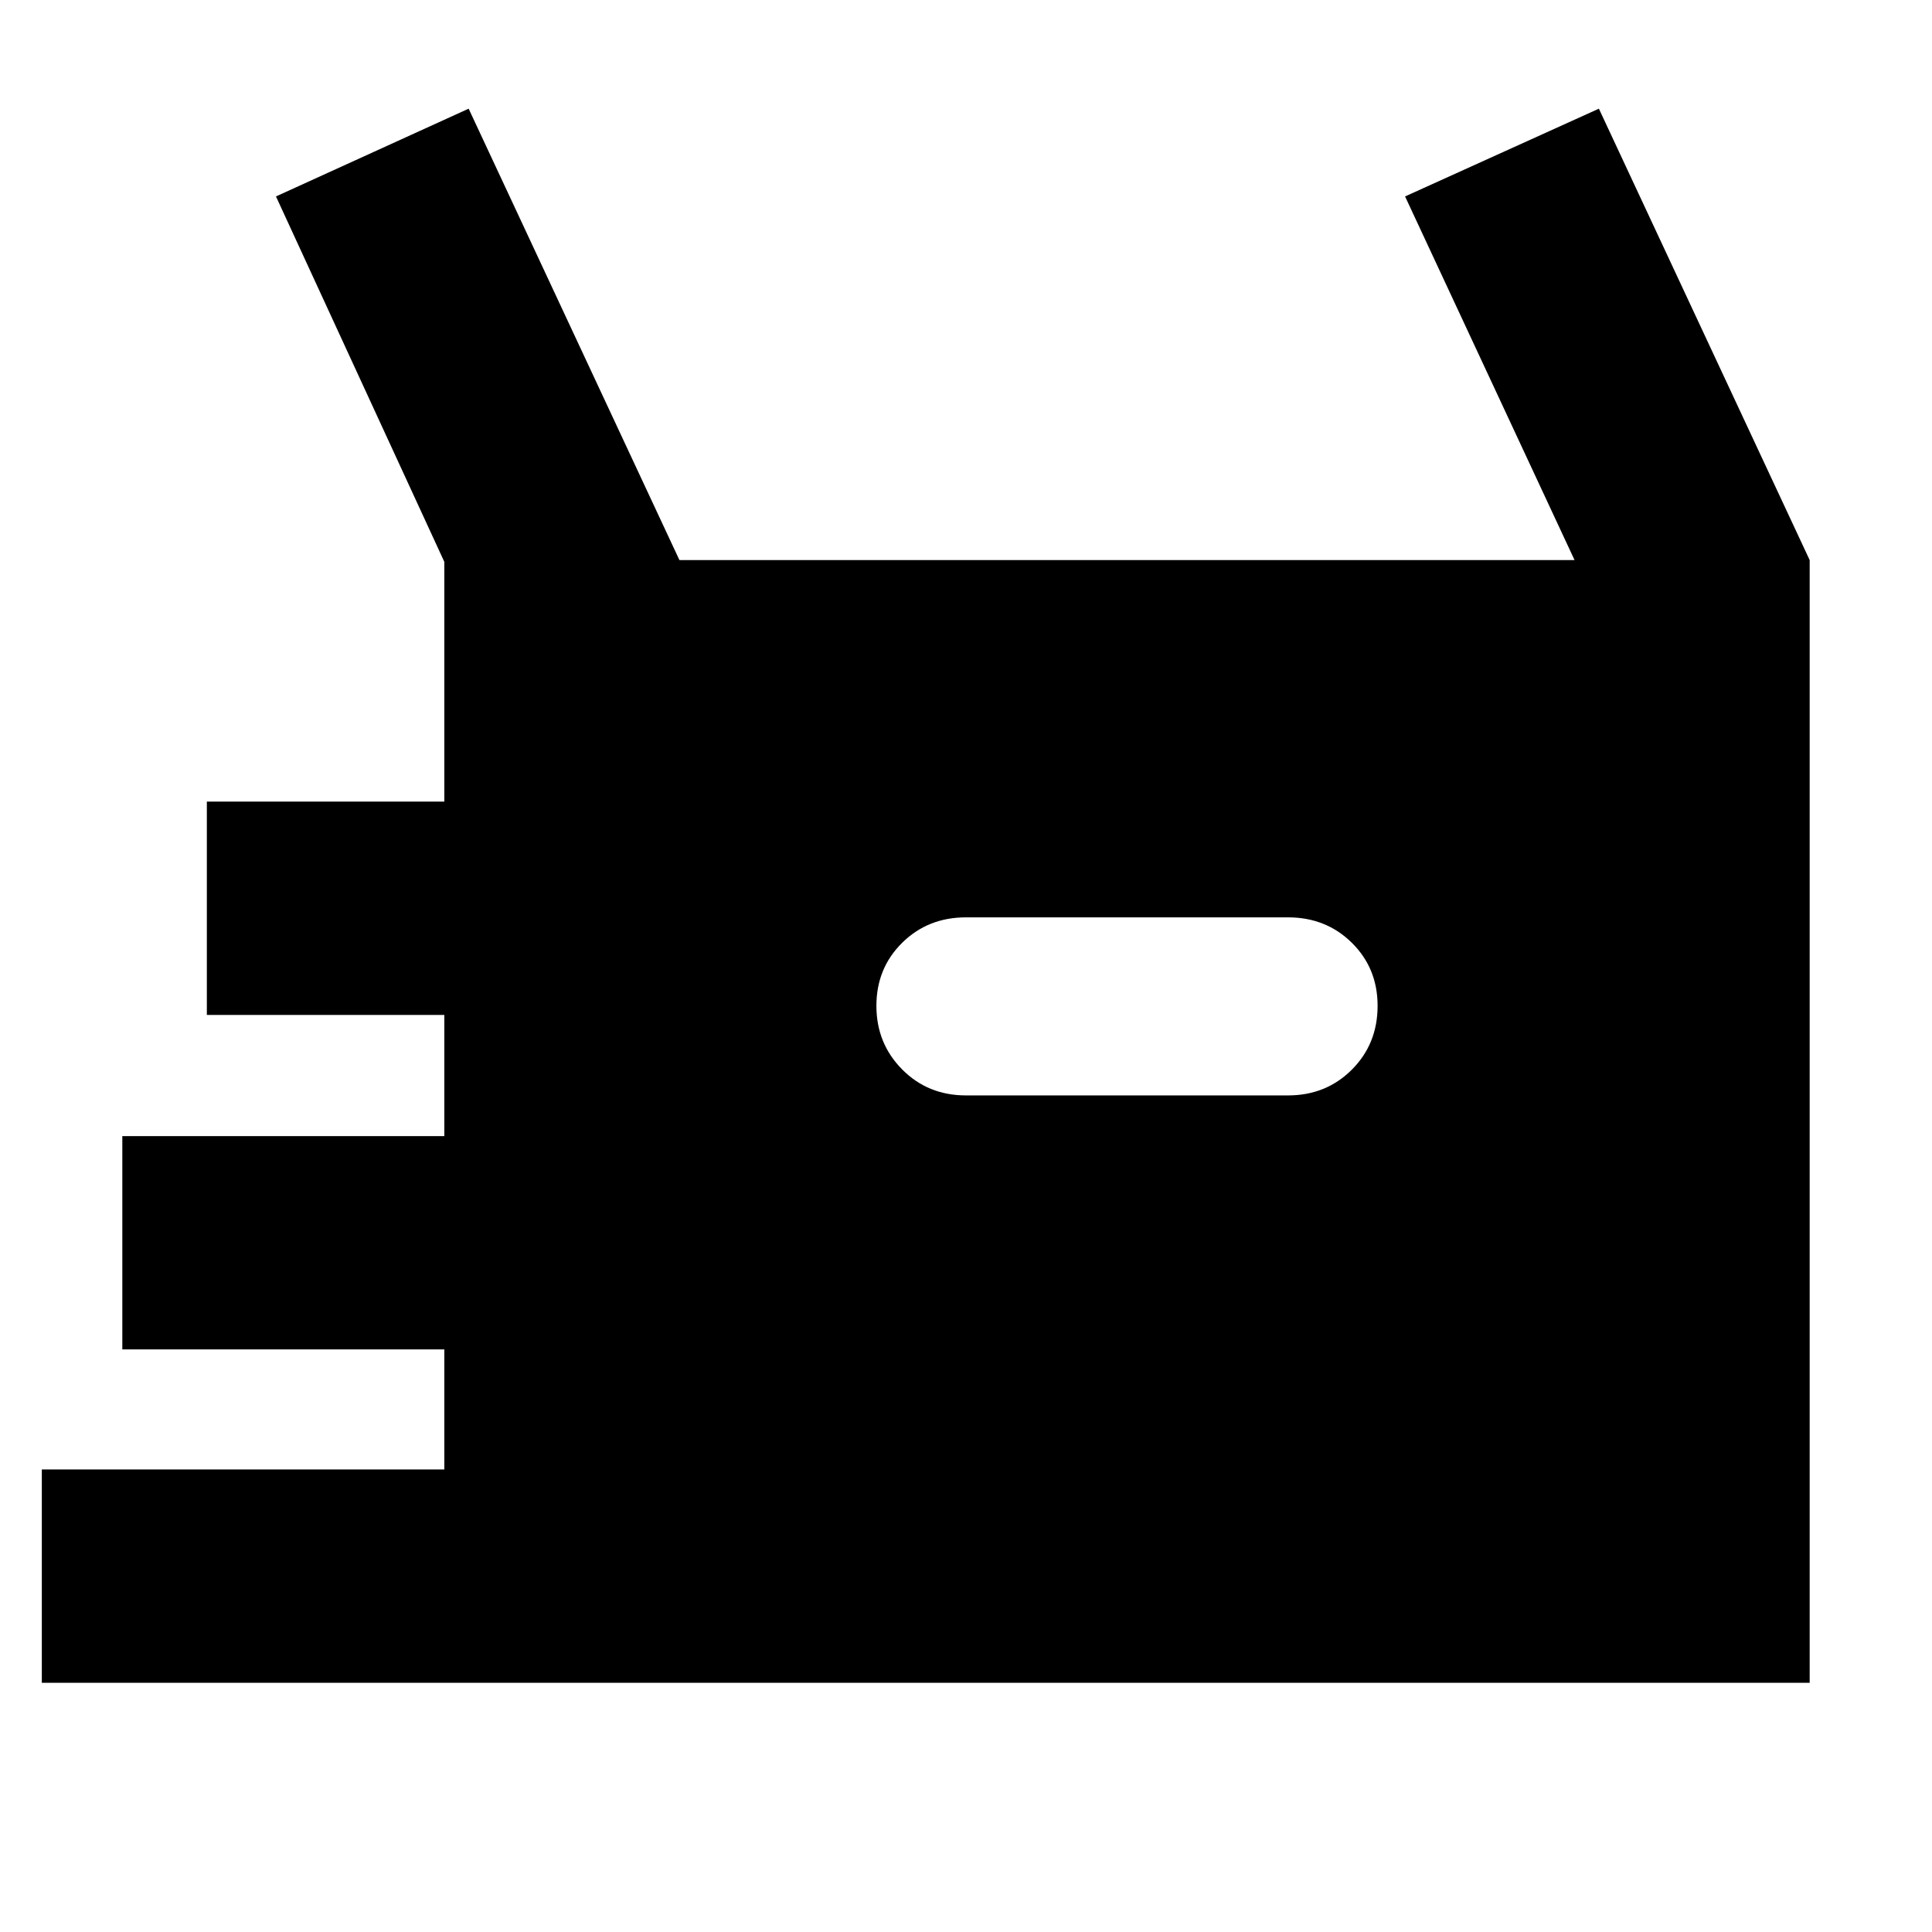 <svg xmlns="http://www.w3.org/2000/svg" height="24" viewBox="0 -960 960 960" width="24"><path d="M20.782-123.824v-106.002h200v-59.651h-160v-106.001h160v-60.216h-118v-106.002h118v-119.13l-83.653-181.566 95.741-43.609 104.739 224.305h444.782l-84.218-180.696 96.306-43.609 104.739 224.305v557.872H20.782ZM480-415.694h160q18.922 0 31.722-12.8 12.8-12.801 12.8-31.722 0-18.682-12.8-31.32-12.8-12.637-31.722-12.637H480q-18.922 0-31.722 12.64-12.8 12.641-12.8 31.327 0 18.685 12.8 31.598 12.8 12.914 31.722 12.914Z"/></svg>